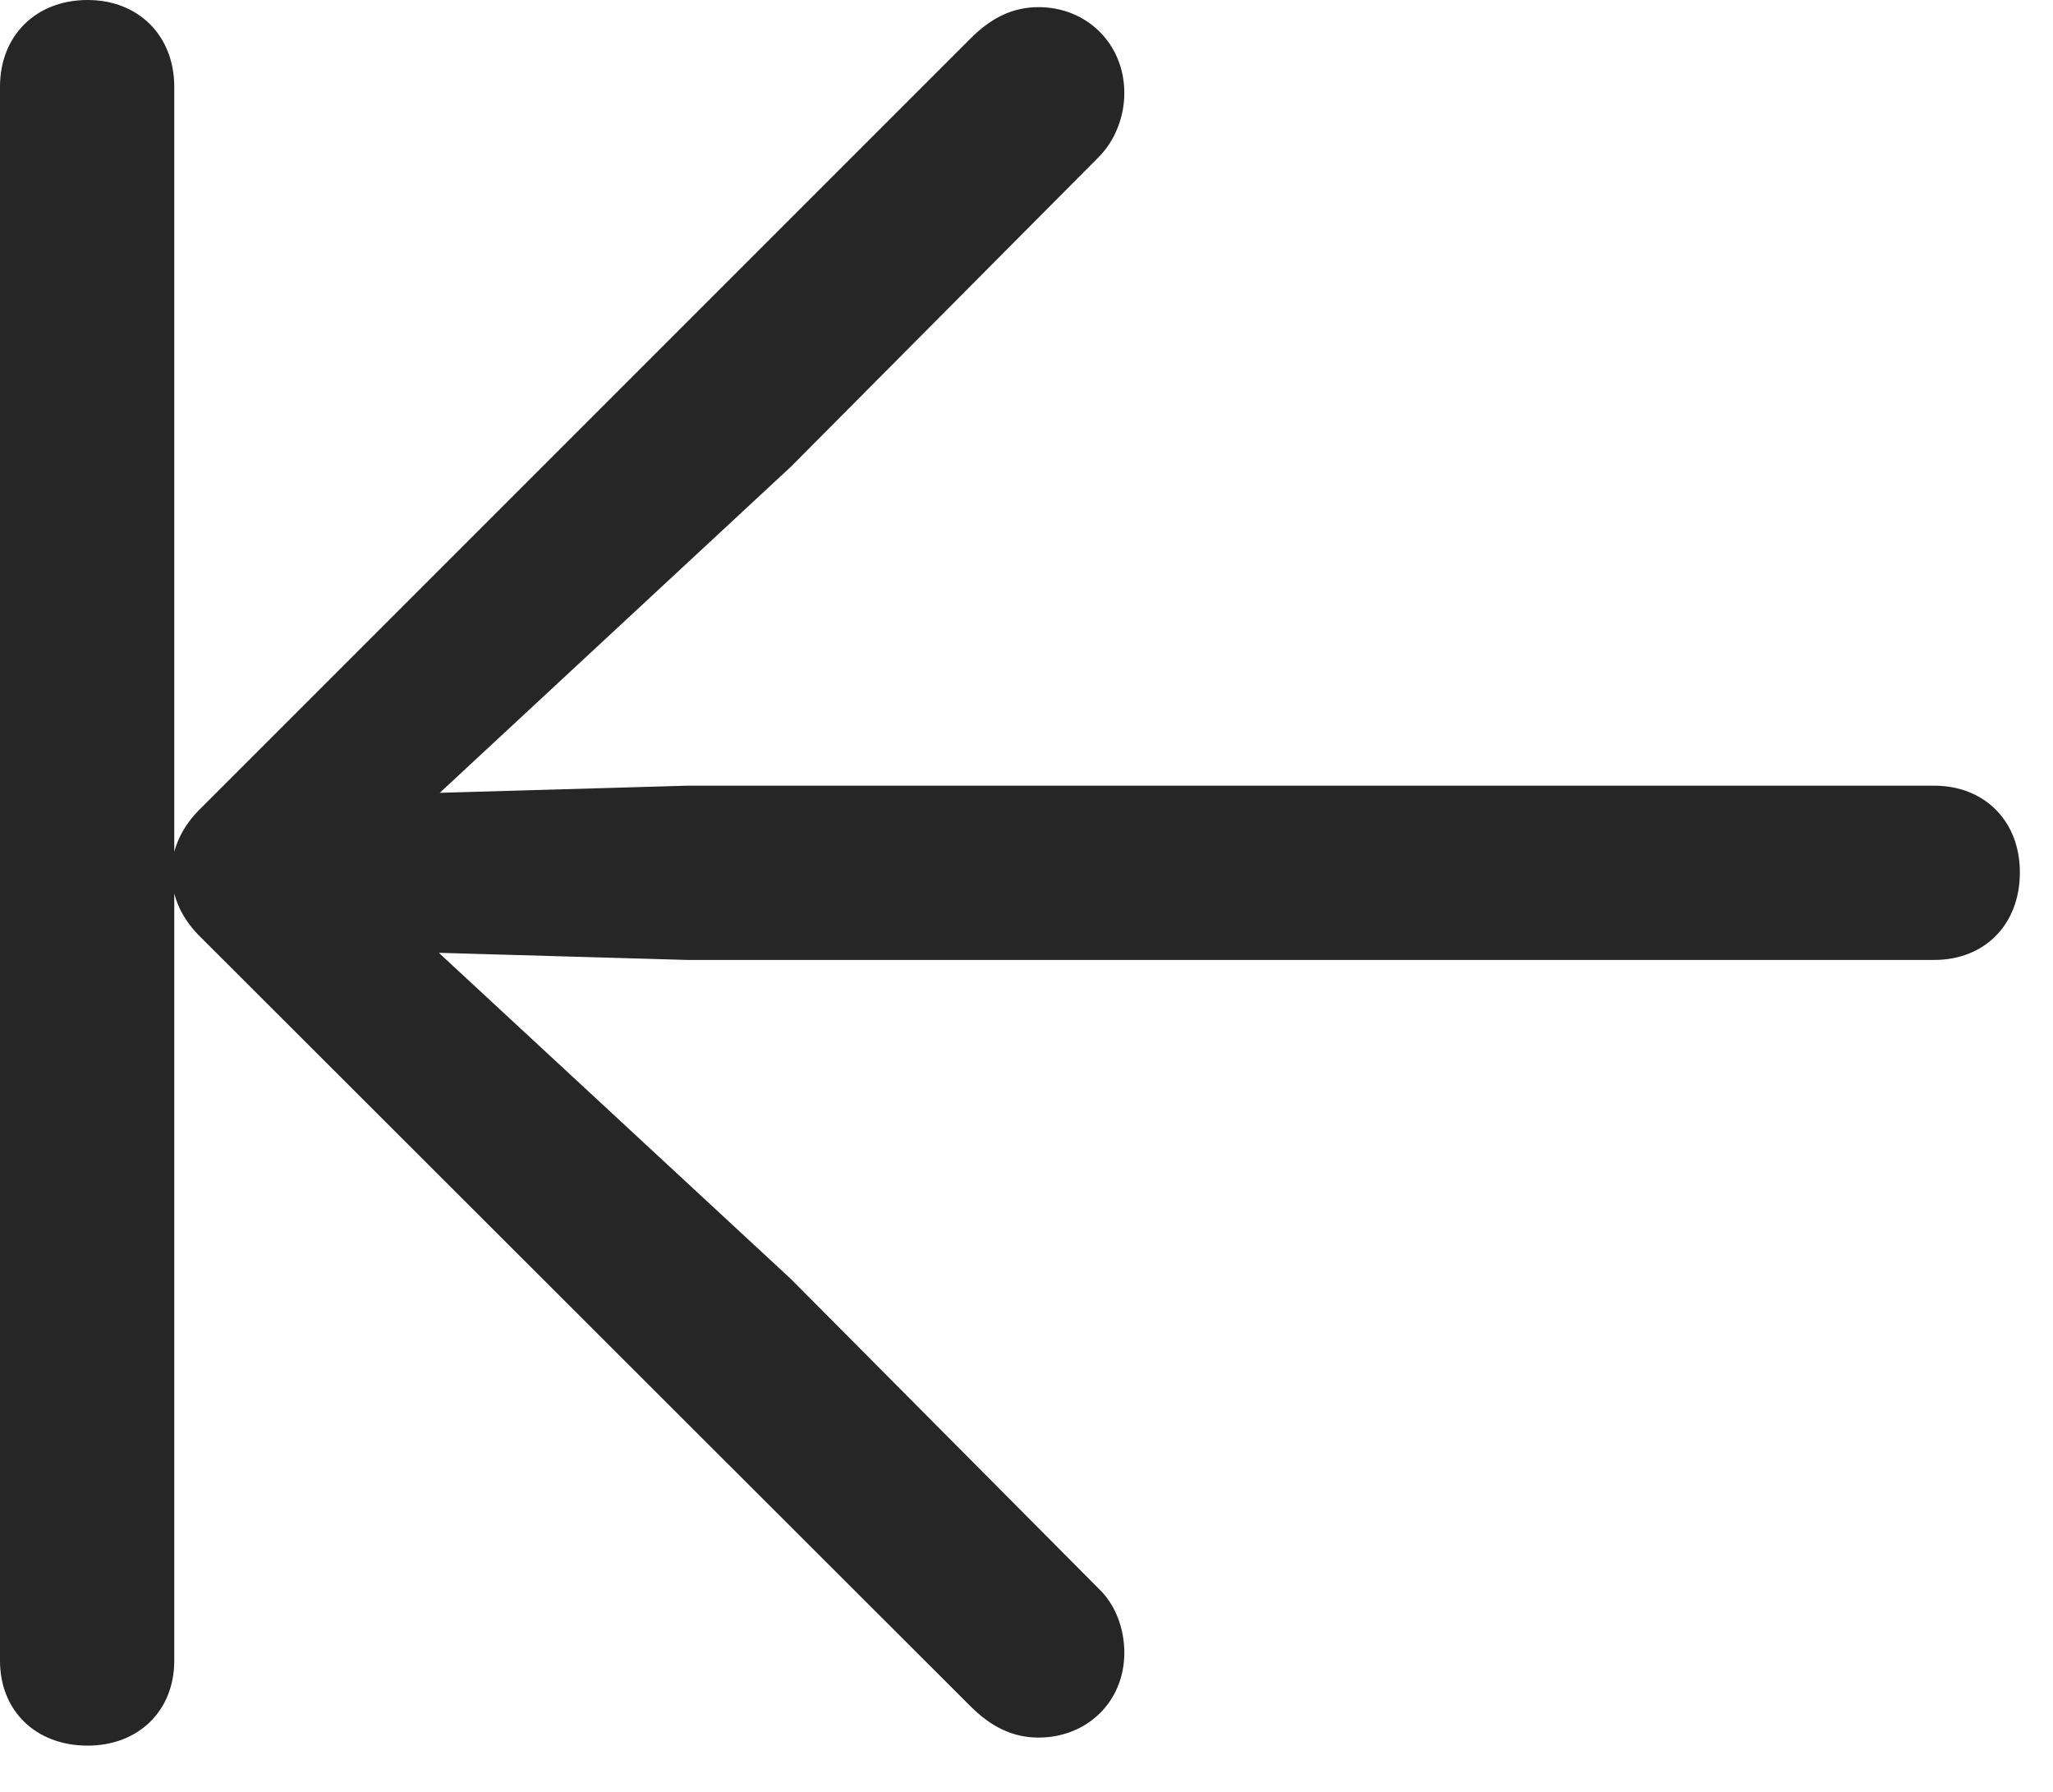 <?xml version="1.0" encoding="UTF-8"?>
<!--Generator: Apple Native CoreSVG 326-->
<!DOCTYPE svg
PUBLIC "-//W3C//DTD SVG 1.1//EN"
       "http://www.w3.org/Graphics/SVG/1.1/DTD/svg11.dtd">
<svg version="1.1" xmlns="http://www.w3.org/2000/svg" xmlns:xlink="http://www.w3.org/1999/xlink" viewBox="0 0 22.432 19.58">
 <g>
  <rect height="19.58" opacity="0" width="22.432" x="0" y="0"/>
  <path d="M1.904 18.145L1.904 0.947C1.904 0.391 1.514 0 0.957 0C0.391 0 0 0.391 0 0.947L0 18.145C0 18.691 0.391 19.072 0.957 19.072C1.514 19.072 1.904 18.691 1.904 18.145ZM22.07 9.531C22.07 8.975 21.689 8.584 21.133 8.584L7.51 8.584L4.805 8.662L8.643 5.098L12.002 1.719C12.188 1.533 12.285 1.27 12.285 1.016C12.285 0.479 11.875 0.078 11.348 0.078C11.065 0.078 10.83 0.195 10.605 0.42L2.207 8.818C1.992 9.023 1.875 9.268 1.875 9.531C1.875 9.805 1.992 10.049 2.207 10.254L10.605 18.643C10.83 18.867 11.065 18.984 11.348 18.984C11.875 18.984 12.285 18.594 12.285 18.057C12.285 17.793 12.188 17.529 12.002 17.354L8.643 13.975L4.795 10.41L7.51 10.488L21.133 10.488C21.689 10.488 22.07 10.098 22.07 9.531Z" fill="black" fill-opacity="0.85"/>
 </g>
</svg>
